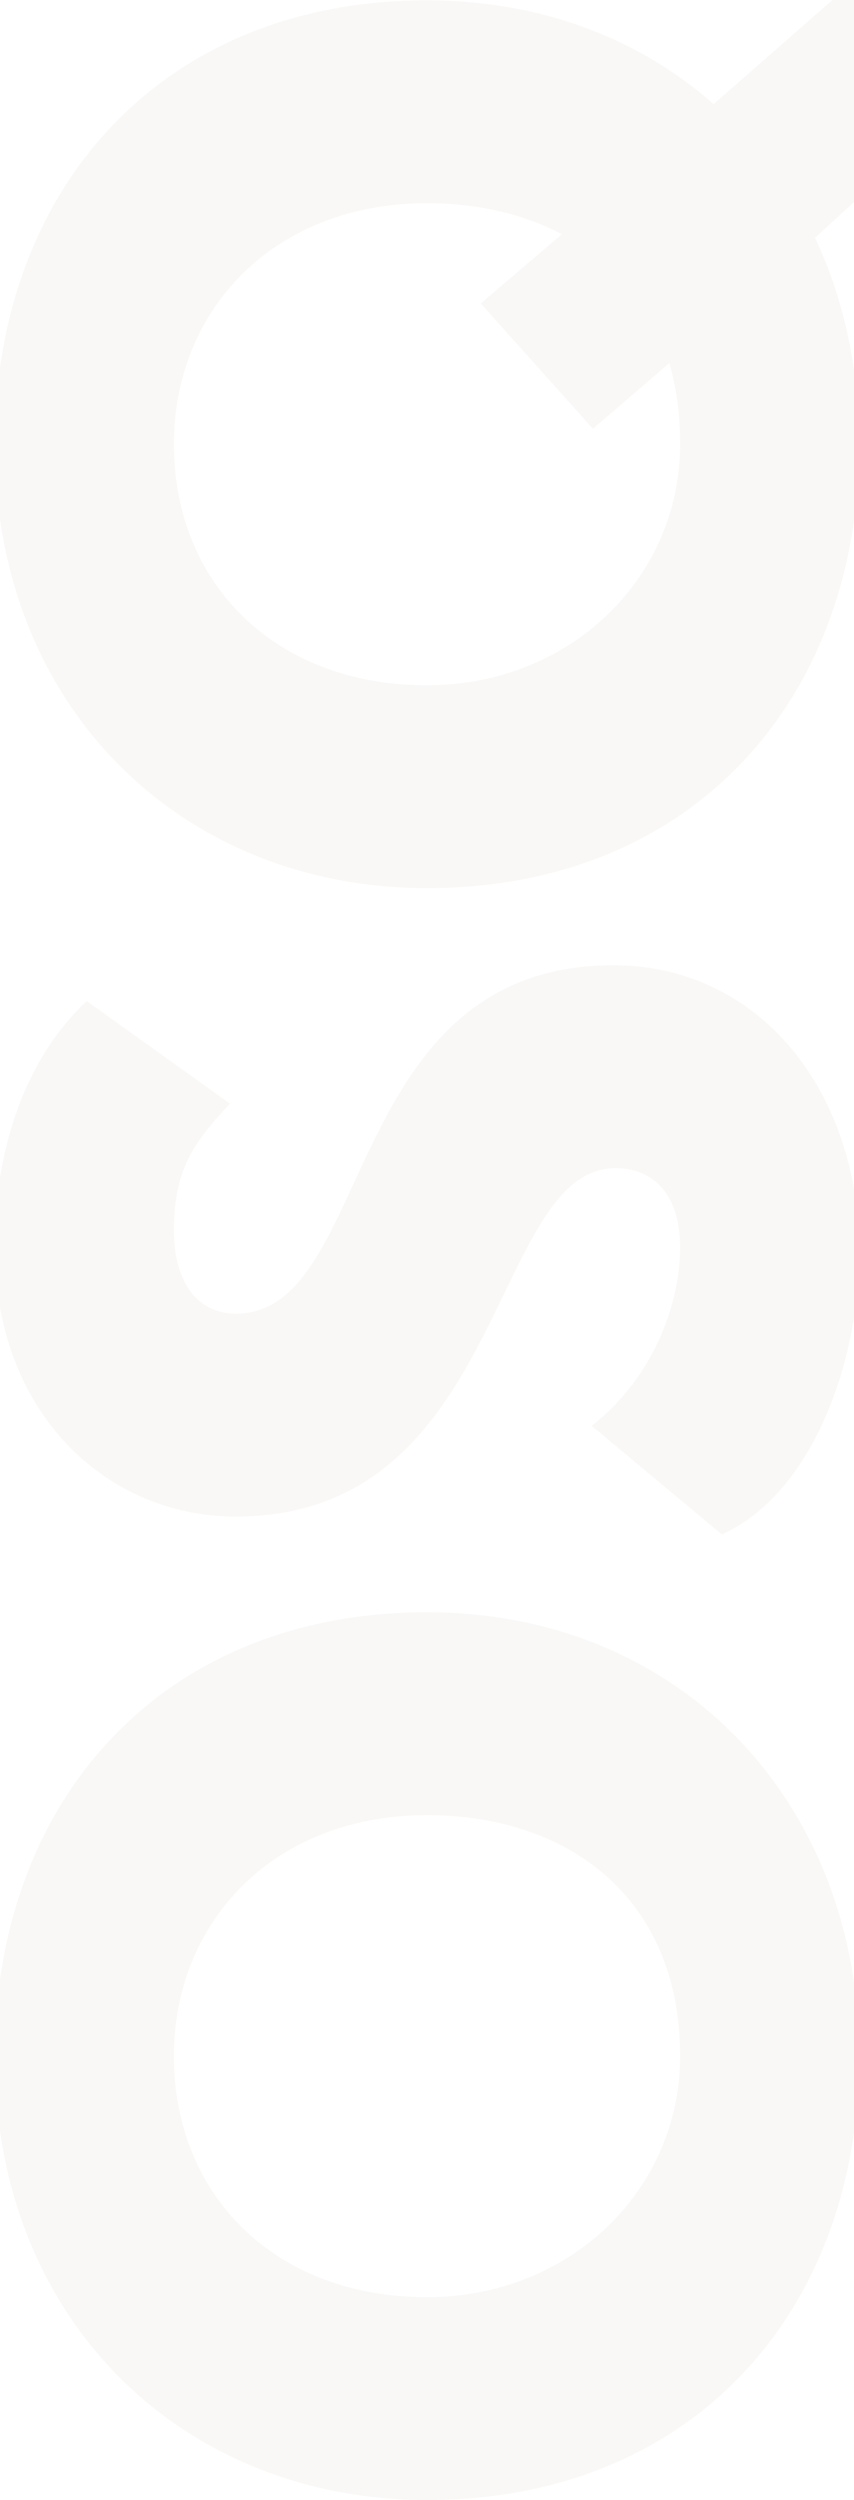<svg width="328" height="960" viewBox="0 0 328 960" fill="none" xmlns="http://www.w3.org/2000/svg">
<g style="mix-blend-mode:multiply" opacity="0.2">
<path d="M164 960C70.912 960 -2 891.729 -2 789.551C-2 691.955 61.74 619.102 164 619.102C261.216 619.102 330 691.955 330 789.551C330 887.147 266.26 960 164 960ZM164 882.107C219.028 882.107 261.215 840.869 261.215 789.551C261.215 728.611 218.111 696.995 164 696.995C105.304 696.995 66.784 737.775 66.784 789.551C66.784 842.702 105.304 882.107 164 882.107Z" fill="#E2DBD0"/>
<path d="M236.453 448.552C188.304 448.552 194.265 582.346 90.63 582.346C41.105 582.346 -2 542.941 -2 478.793C-2 437.555 11.757 404.565 33.309 384.405L88.337 423.809C75.039 438.014 66.784 448.552 66.784 472.378C66.784 492.539 75.956 504.452 90.63 504.452C143.823 504.452 130.983 370.659 235.536 370.659C291.481 370.659 330 418.769 330 480.626C330 523.696 311.657 573.64 277.265 589.218L227.282 547.523C250.669 529.195 261.215 501.245 261.215 478.793C261.215 459.549 251.586 448.552 236.453 448.552Z" fill="#E2DBD0"/>
<path d="M164 341.04C70.912 341.04 -2 272.769 -2 170.591C-2 72.995 61.74 0.142 164 0.142C207.564 0.142 245.624 14.804 274.055 40.005L330 -9L330 75.766L313.033 91.323C324.039 114.691 330 141.725 330 170.591C330 268.187 266.26 341.04 164 341.04ZM164 263.147C219.028 263.147 261.215 221.909 261.215 170.591C261.215 159.136 259.84 149.056 257.088 139.434L227.74 164.635L184.635 116.524L215.818 89.949C201.144 82.159 183.26 78.035 164 78.035C105.304 78.035 66.784 118.815 66.784 170.591C66.784 223.742 105.304 263.147 164 263.147Z" fill="#E2DBD0"/>
</g>
</svg>
